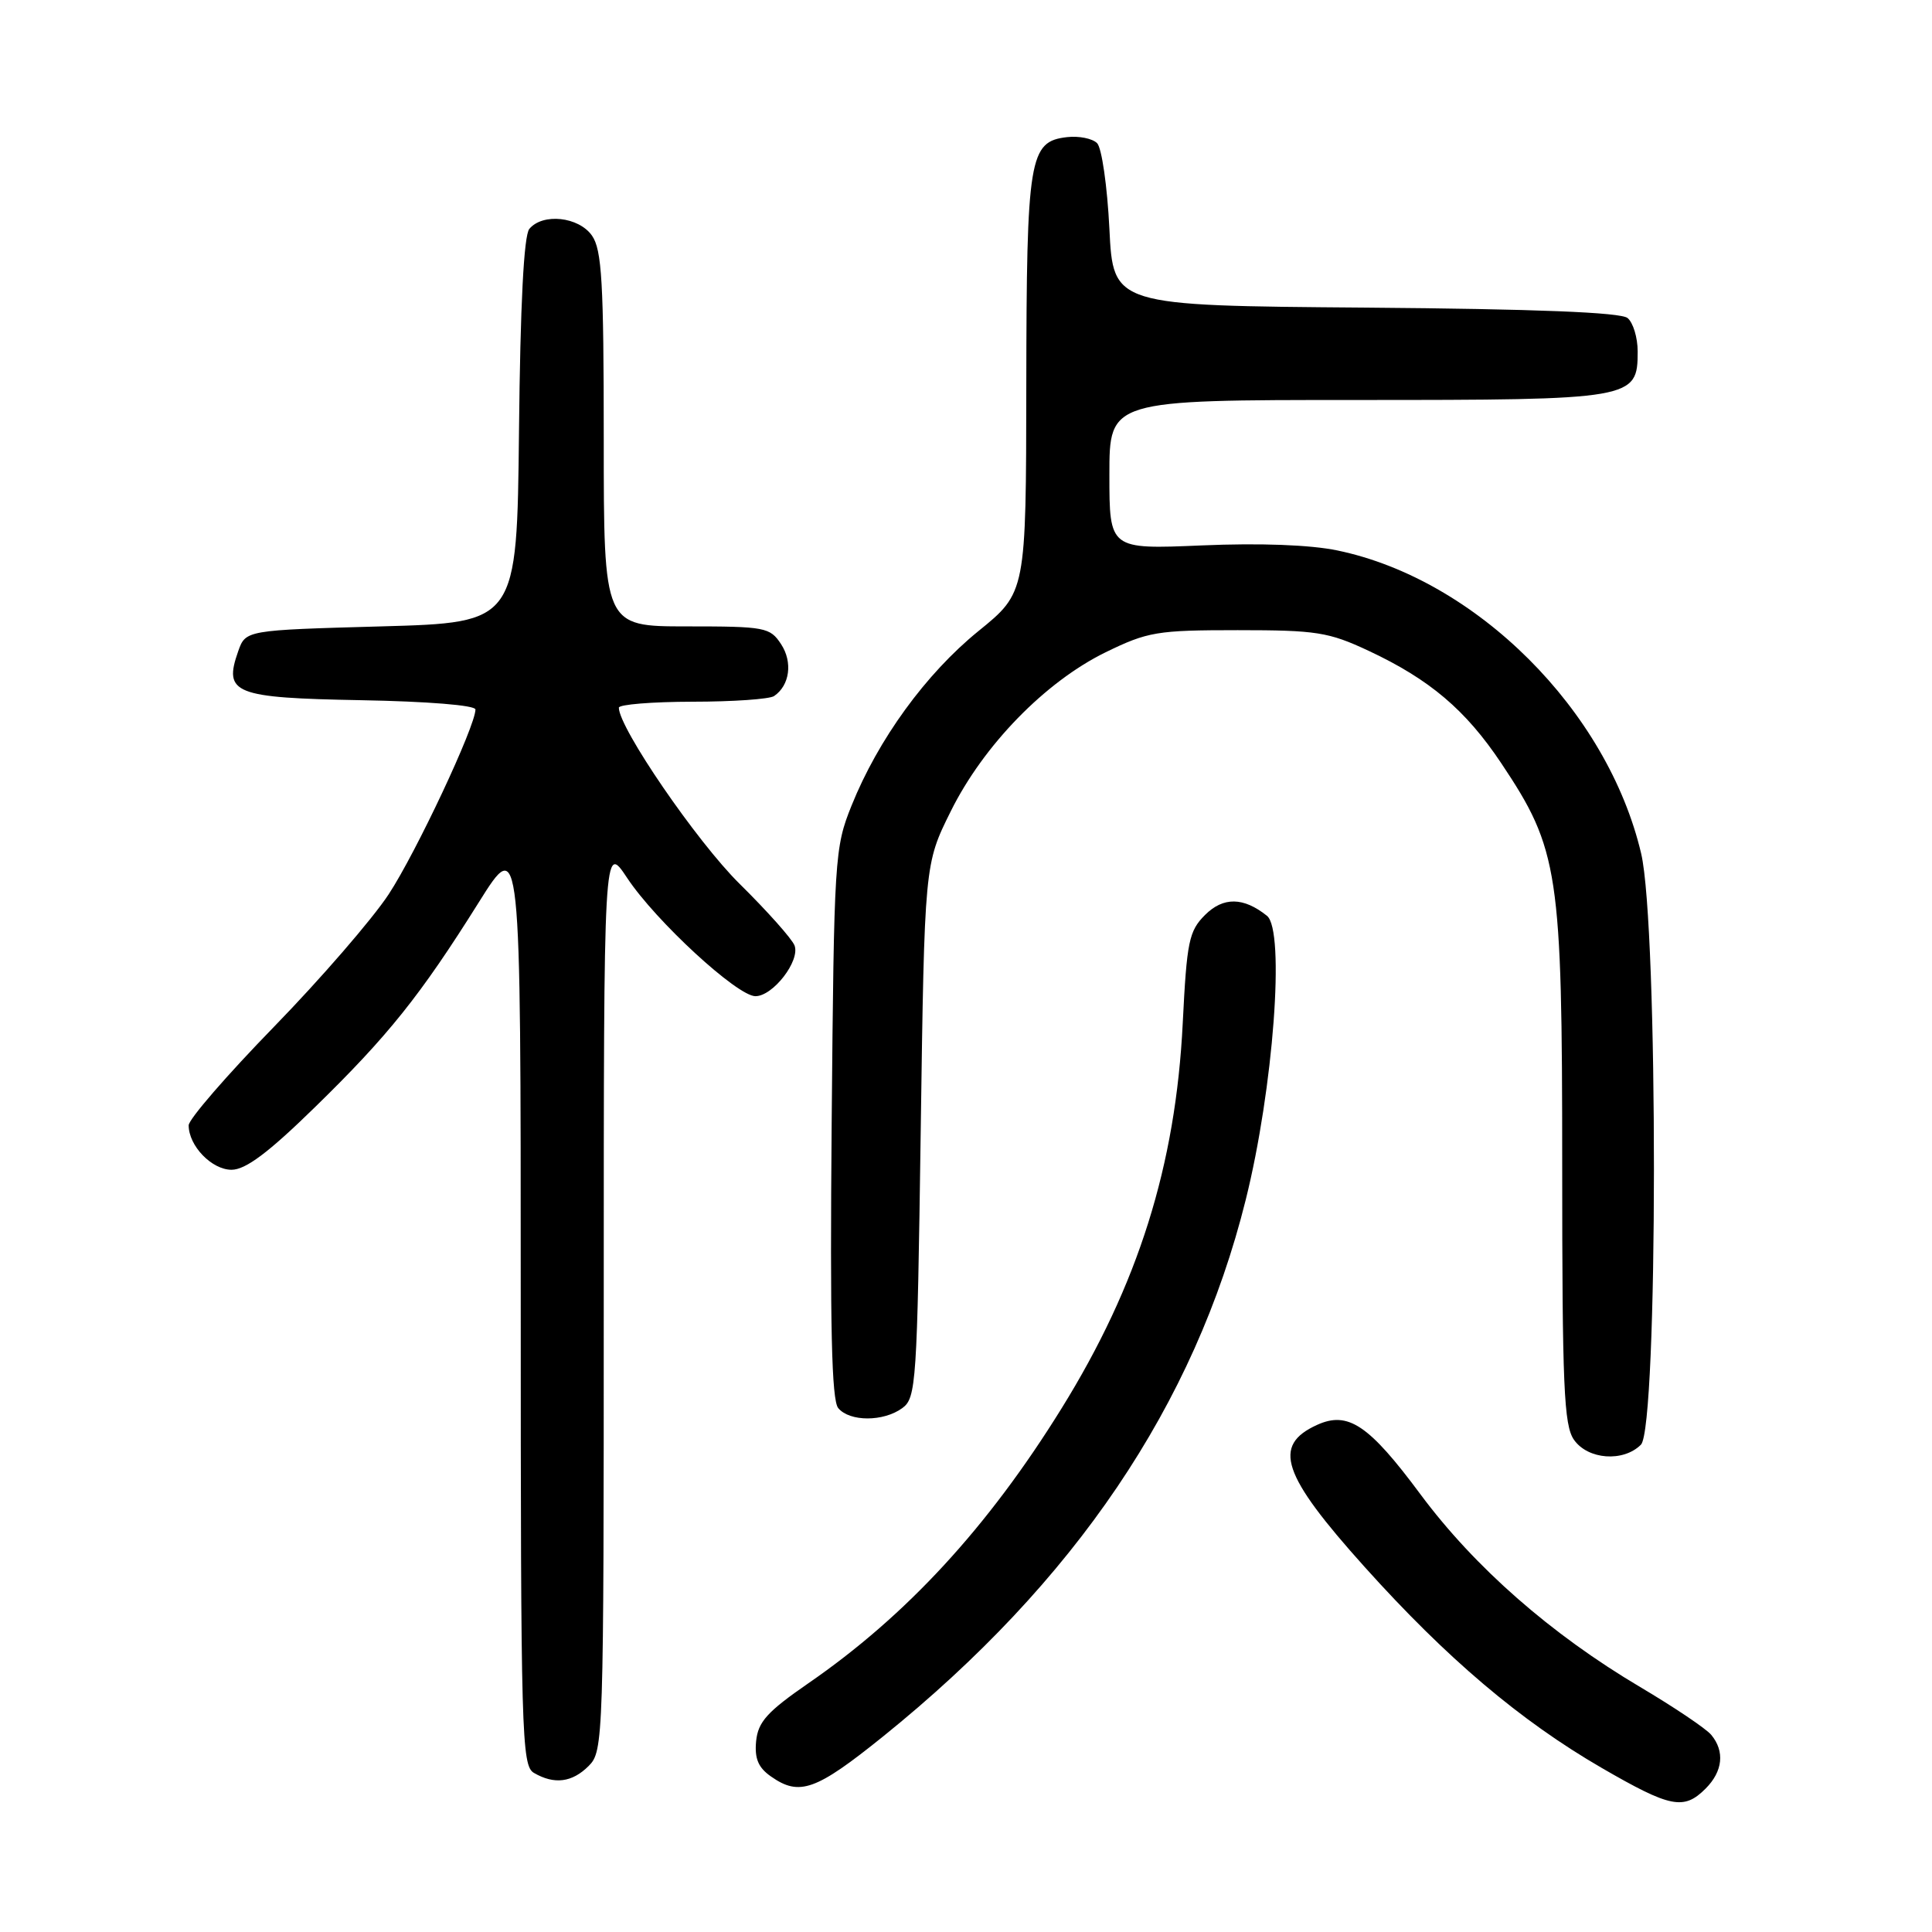 <?xml version="1.0" encoding="UTF-8" standalone="no"?>
<!DOCTYPE svg PUBLIC "-//W3C//DTD SVG 1.1//EN" "http://www.w3.org/Graphics/SVG/1.1/DTD/svg11.dtd" >
<svg xmlns="http://www.w3.org/2000/svg" xmlns:xlink="http://www.w3.org/1999/xlink" version="1.1" viewBox="0 0 256 256">
 <g >
 <path fill="currentColor"
d=" M 226.00 237.00 C 228.29 234.71 228.56 232.06 226.75 229.88 C 226.06 229.05 221.82 226.20 217.33 223.54 C 205.50 216.53 195.39 207.66 188.20 197.98 C 181.38 188.79 178.62 186.94 174.51 188.81 C 168.54 191.53 169.84 195.41 180.84 207.65 C 191.72 219.76 201.47 228.02 212.22 234.25 C 221.36 239.54 223.11 239.89 226.00 237.00 Z  M 117.00 230.10 C 142.44 209.59 158.31 186.13 165.06 159.00 C 168.74 144.25 170.30 123.30 167.88 121.35 C 164.77 118.86 162.09 118.82 159.67 121.24 C 157.54 123.37 157.26 124.74 156.72 135.55 C 155.79 154.44 150.81 170.27 140.65 186.64 C 130.90 202.37 120.09 214.10 107.10 223.05 C 101.66 226.81 100.45 228.15 100.19 230.71 C 99.97 233.02 100.47 234.22 102.17 235.40 C 105.93 238.04 108.11 237.26 117.00 230.10 Z  M 78.00 234.00 C 79.96 232.04 80.00 230.67 80.00 171.83 C 80.00 111.66 80.00 111.66 83.10 116.33 C 86.88 122.04 97.69 132.00 100.10 132.00 C 102.43 132.00 106.05 127.30 105.28 125.28 C 104.94 124.40 101.66 120.72 97.98 117.09 C 92.33 111.51 82.00 96.44 82.00 93.77 C 82.00 93.35 86.39 92.99 91.75 92.98 C 97.11 92.98 101.98 92.64 102.57 92.23 C 104.65 90.82 105.06 87.74 103.50 85.36 C 102.03 83.12 101.41 83.00 90.98 83.00 C 80.00 83.00 80.00 83.00 80.00 58.22 C 80.00 37.42 79.75 33.09 78.44 31.22 C 76.68 28.71 71.91 28.20 70.14 30.33 C 69.41 31.21 68.94 40.38 68.77 57.08 C 68.50 82.50 68.50 82.50 50.52 83.00 C 32.55 83.50 32.55 83.50 31.56 86.30 C 29.59 91.91 30.99 92.47 47.86 92.78 C 56.65 92.94 63.00 93.45 63.00 94.01 C 63.00 96.22 55.14 112.96 51.50 118.50 C 49.33 121.80 42.48 129.71 36.28 136.08 C 30.08 142.45 25.00 148.31 25.00 149.11 C 25.00 151.83 28.06 155.00 30.68 155.00 C 32.54 155.00 35.55 152.75 41.68 146.76 C 51.45 137.23 55.68 131.94 63.42 119.60 C 69.00 110.69 69.00 110.69 69.00 172.30 C 69.00 229.91 69.11 233.97 70.75 234.92 C 73.45 236.49 75.81 236.19 78.00 234.00 Z  M 217.43 191.43 C 219.71 189.14 219.74 122.76 217.46 113.09 C 212.99 94.11 195.61 76.77 177.22 72.94 C 173.63 72.19 166.94 71.94 159.25 72.27 C 147.00 72.79 147.00 72.79 147.00 62.89 C 147.00 53.00 147.00 53.00 179.78 53.00 C 216.48 53.00 217.00 52.91 217.00 46.57 C 217.00 44.74 216.40 42.75 215.66 42.14 C 214.76 41.39 203.54 40.94 180.91 40.76 C 147.50 40.50 147.50 40.50 147.00 30.30 C 146.72 24.68 145.99 19.59 145.37 18.97 C 144.75 18.35 142.96 17.99 141.39 18.17 C 136.37 18.75 136.03 20.82 135.99 51.00 C 135.96 78.50 135.96 78.50 129.65 83.62 C 122.69 89.27 116.36 97.97 112.83 106.76 C 110.59 112.33 110.51 113.60 110.20 148.83 C 109.97 175.68 110.19 185.53 111.07 186.58 C 112.58 188.40 117.06 188.41 119.56 186.58 C 121.40 185.24 121.53 183.34 122.00 149.83 C 122.50 114.50 122.50 114.50 125.98 107.50 C 130.32 98.74 138.51 90.34 146.50 86.43 C 152.08 83.71 153.31 83.50 164.00 83.50 C 174.44 83.50 176.04 83.75 181.34 86.23 C 189.45 90.03 194.21 94.07 198.93 101.14 C 206.55 112.55 207.00 115.50 207.00 154.38 C 207.00 183.69 207.22 188.87 208.56 190.78 C 210.41 193.42 215.10 193.76 217.43 191.43 Z "/>
</g>
</svg>